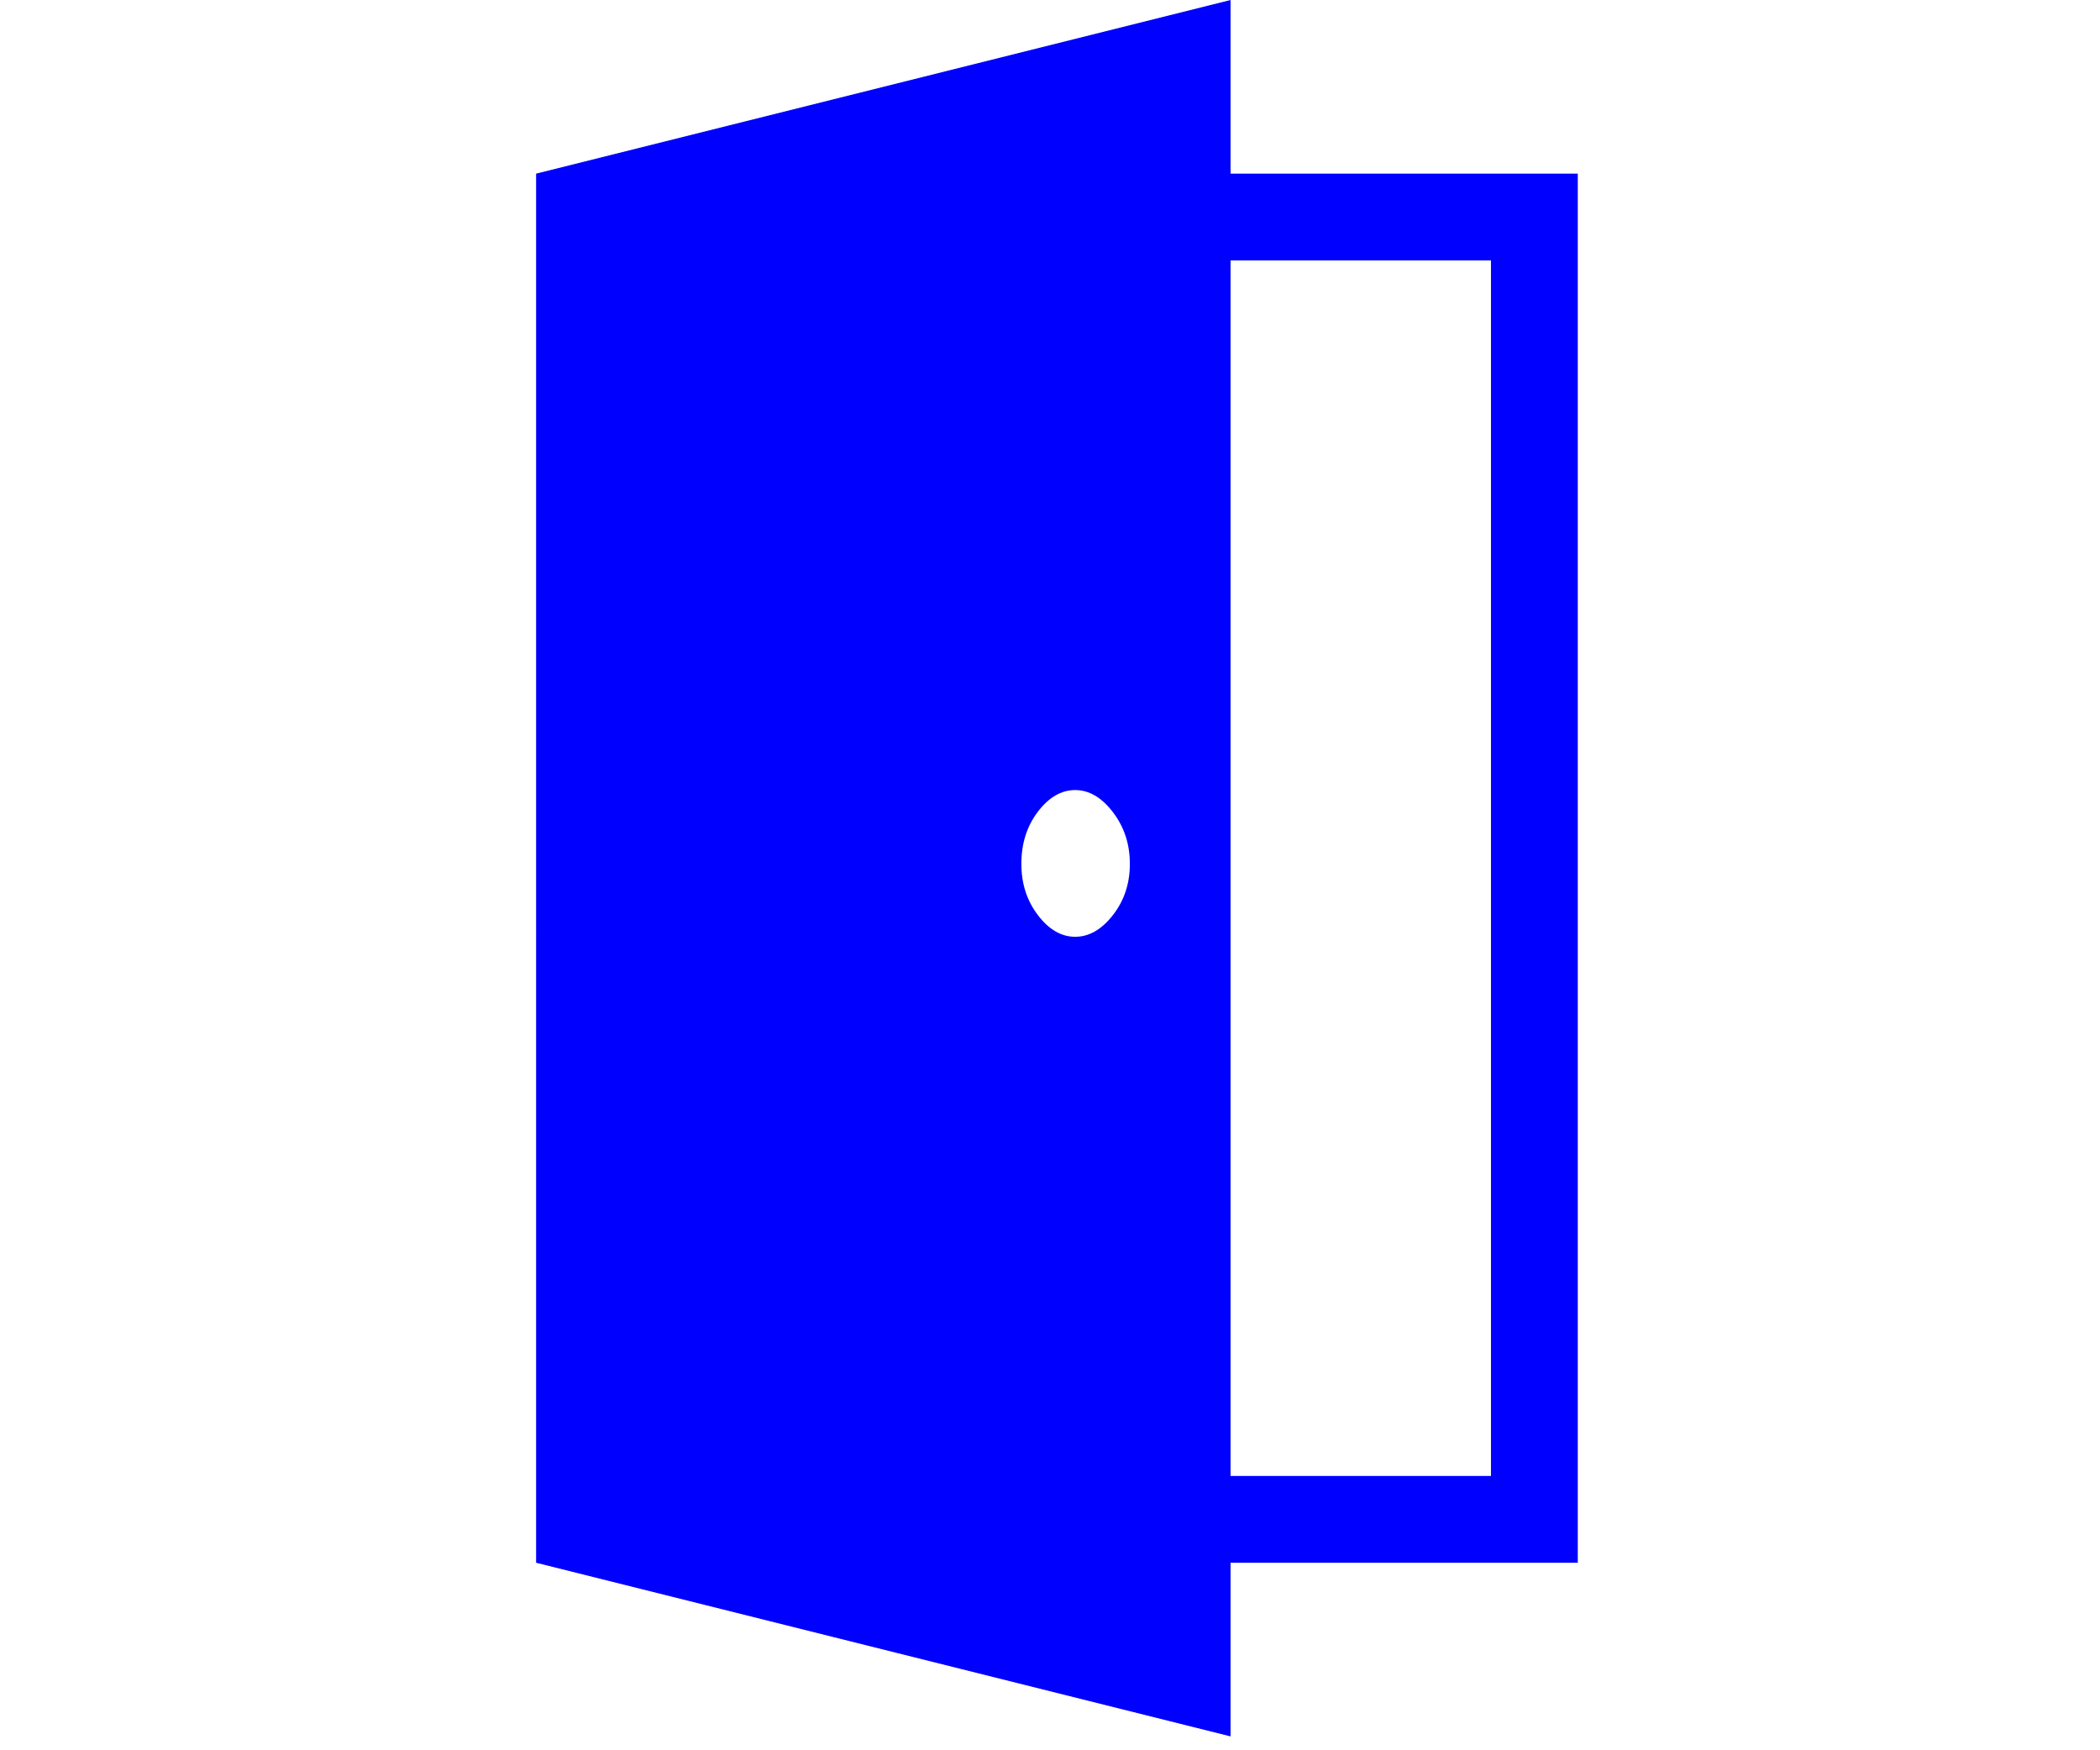 <svg xmlns="http://www.w3.org/2000/svg" xmlns:xlink="http://www.w3.org/1999/xlink" width="0.15em" height="0.125em" preserveAspectRatio="xMidYMid meet" viewBox="0 0 1216 2016" style="-ms-transform: rotate(360deg); -webkit-transform: rotate(360deg); transform: rotate(360deg);"><g transform="translate(1216 0) scale(-1 1)"><path d="M400 200H0v1600h400v200l800-200V200L400 0v200zM100 300h300v1400H100V300zm479 779q-24 0-43.5-25T516 995t19.5-59.5T579 910t43 25t19 60q0 34-19 59t-43 25z" fill="blue"/></g><rect x="0" y="0" width="1216" height="2016" fill="rgba(0, 0, 0, 0)" /></svg>